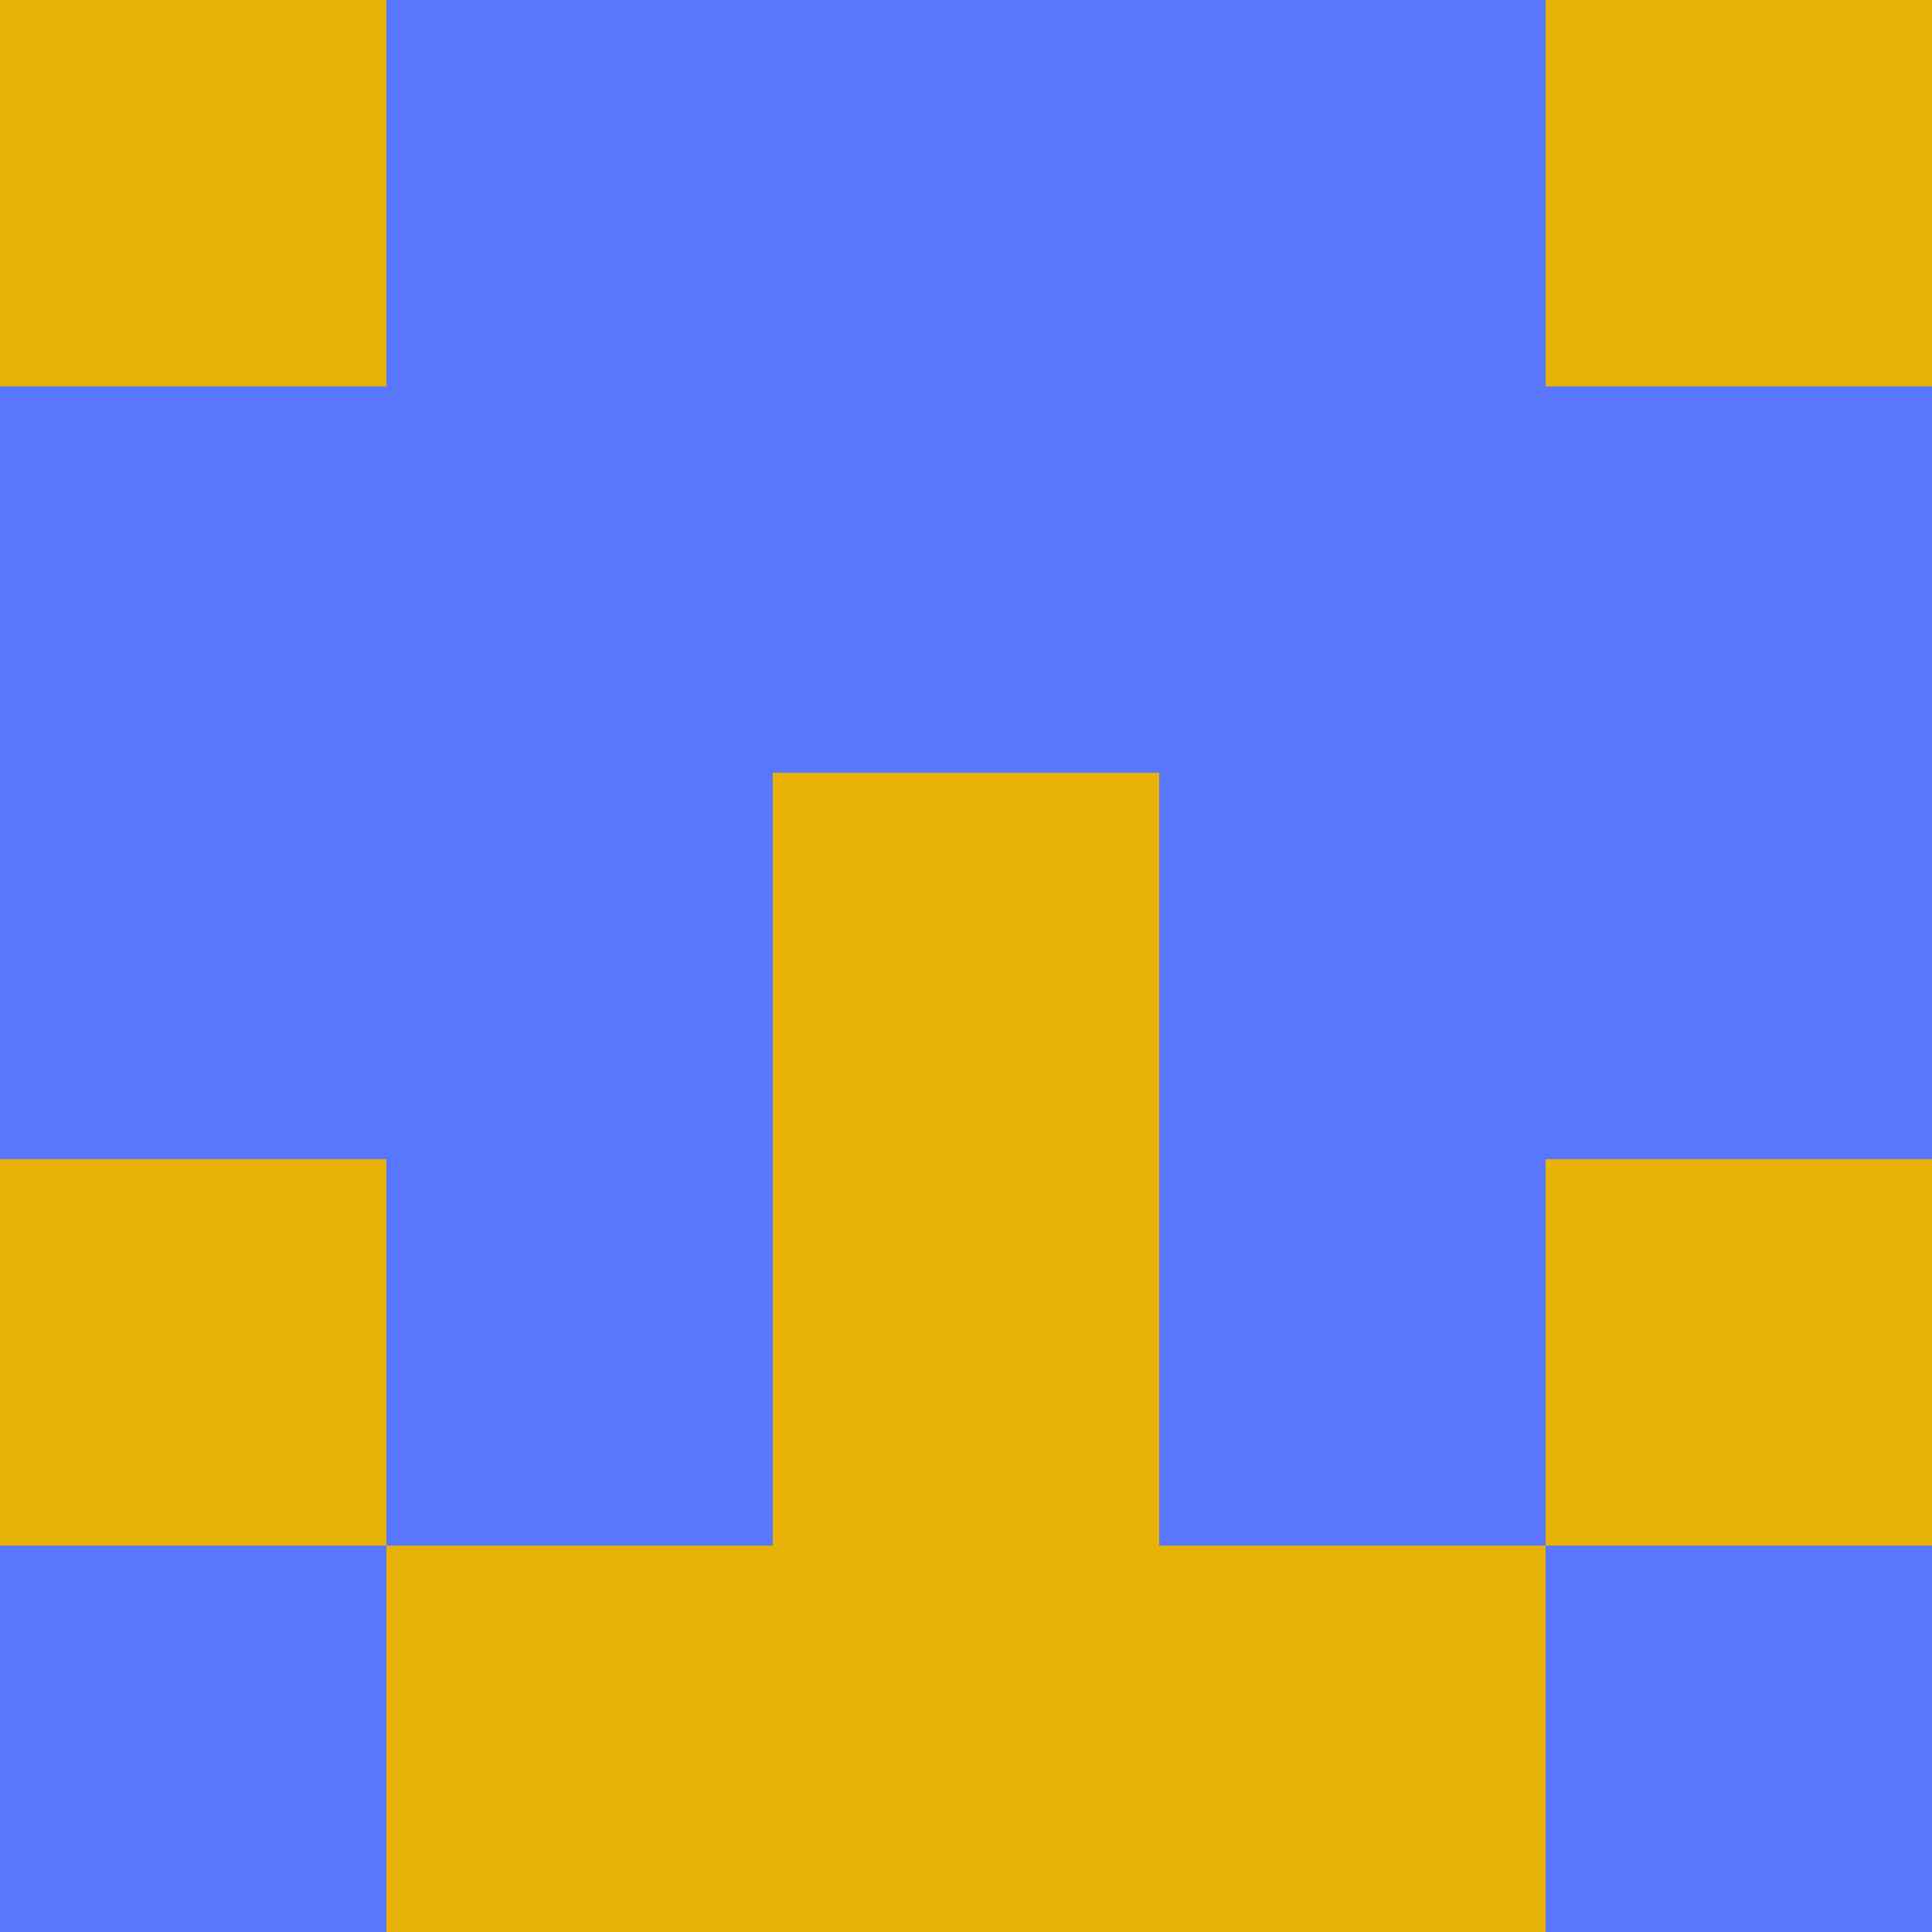 <?xml version="1.0" encoding="utf-8"?>
<!DOCTYPE svg PUBLIC "-//W3C//DTD SVG 20010904//EN"
        "http://www.w3.org/TR/2001/REC-SVG-20010904/DTD/svg10.dtd">

<svg viewBox="0 0 5 5"
     xmlns="http://www.w3.org/2000/svg"
     xmlns:xlink="http://www.w3.org/1999/xlink">

            <rect x ="0" y="0"
          width="1" height="1"
          fill="#E8B209"></rect>
        <rect x ="4" y="0"
          width="1" height="1"
          fill="#E8B209"></rect>
        <rect x ="1" y="0"
          width="1" height="1"
          fill="#5977FC"></rect>
        <rect x ="3" y="0"
          width="1" height="1"
          fill="#5977FC"></rect>
        <rect x ="2" y="0"
          width="1" height="1"
          fill="#5977FC"></rect>
                <rect x ="0" y="1"
          width="1" height="1"
          fill="#5977FC"></rect>
        <rect x ="4" y="1"
          width="1" height="1"
          fill="#5977FC"></rect>
        <rect x ="1" y="1"
          width="1" height="1"
          fill="#5977FC"></rect>
        <rect x ="3" y="1"
          width="1" height="1"
          fill="#5977FC"></rect>
        <rect x ="2" y="1"
          width="1" height="1"
          fill="#5977FC"></rect>
                <rect x ="0" y="2"
          width="1" height="1"
          fill="#5977FC"></rect>
        <rect x ="4" y="2"
          width="1" height="1"
          fill="#5977FC"></rect>
        <rect x ="1" y="2"
          width="1" height="1"
          fill="#5977FC"></rect>
        <rect x ="3" y="2"
          width="1" height="1"
          fill="#5977FC"></rect>
        <rect x ="2" y="2"
          width="1" height="1"
          fill="#E8B209"></rect>
                <rect x ="0" y="3"
          width="1" height="1"
          fill="#E8B209"></rect>
        <rect x ="4" y="3"
          width="1" height="1"
          fill="#E8B209"></rect>
        <rect x ="1" y="3"
          width="1" height="1"
          fill="#5977FC"></rect>
        <rect x ="3" y="3"
          width="1" height="1"
          fill="#5977FC"></rect>
        <rect x ="2" y="3"
          width="1" height="1"
          fill="#E8B209"></rect>
                <rect x ="0" y="4"
          width="1" height="1"
          fill="#5977FC"></rect>
        <rect x ="4" y="4"
          width="1" height="1"
          fill="#5977FC"></rect>
        <rect x ="1" y="4"
          width="1" height="1"
          fill="#E8B209"></rect>
        <rect x ="3" y="4"
          width="1" height="1"
          fill="#E8B209"></rect>
        <rect x ="2" y="4"
          width="1" height="1"
          fill="#E8B209"></rect>
        </svg>

